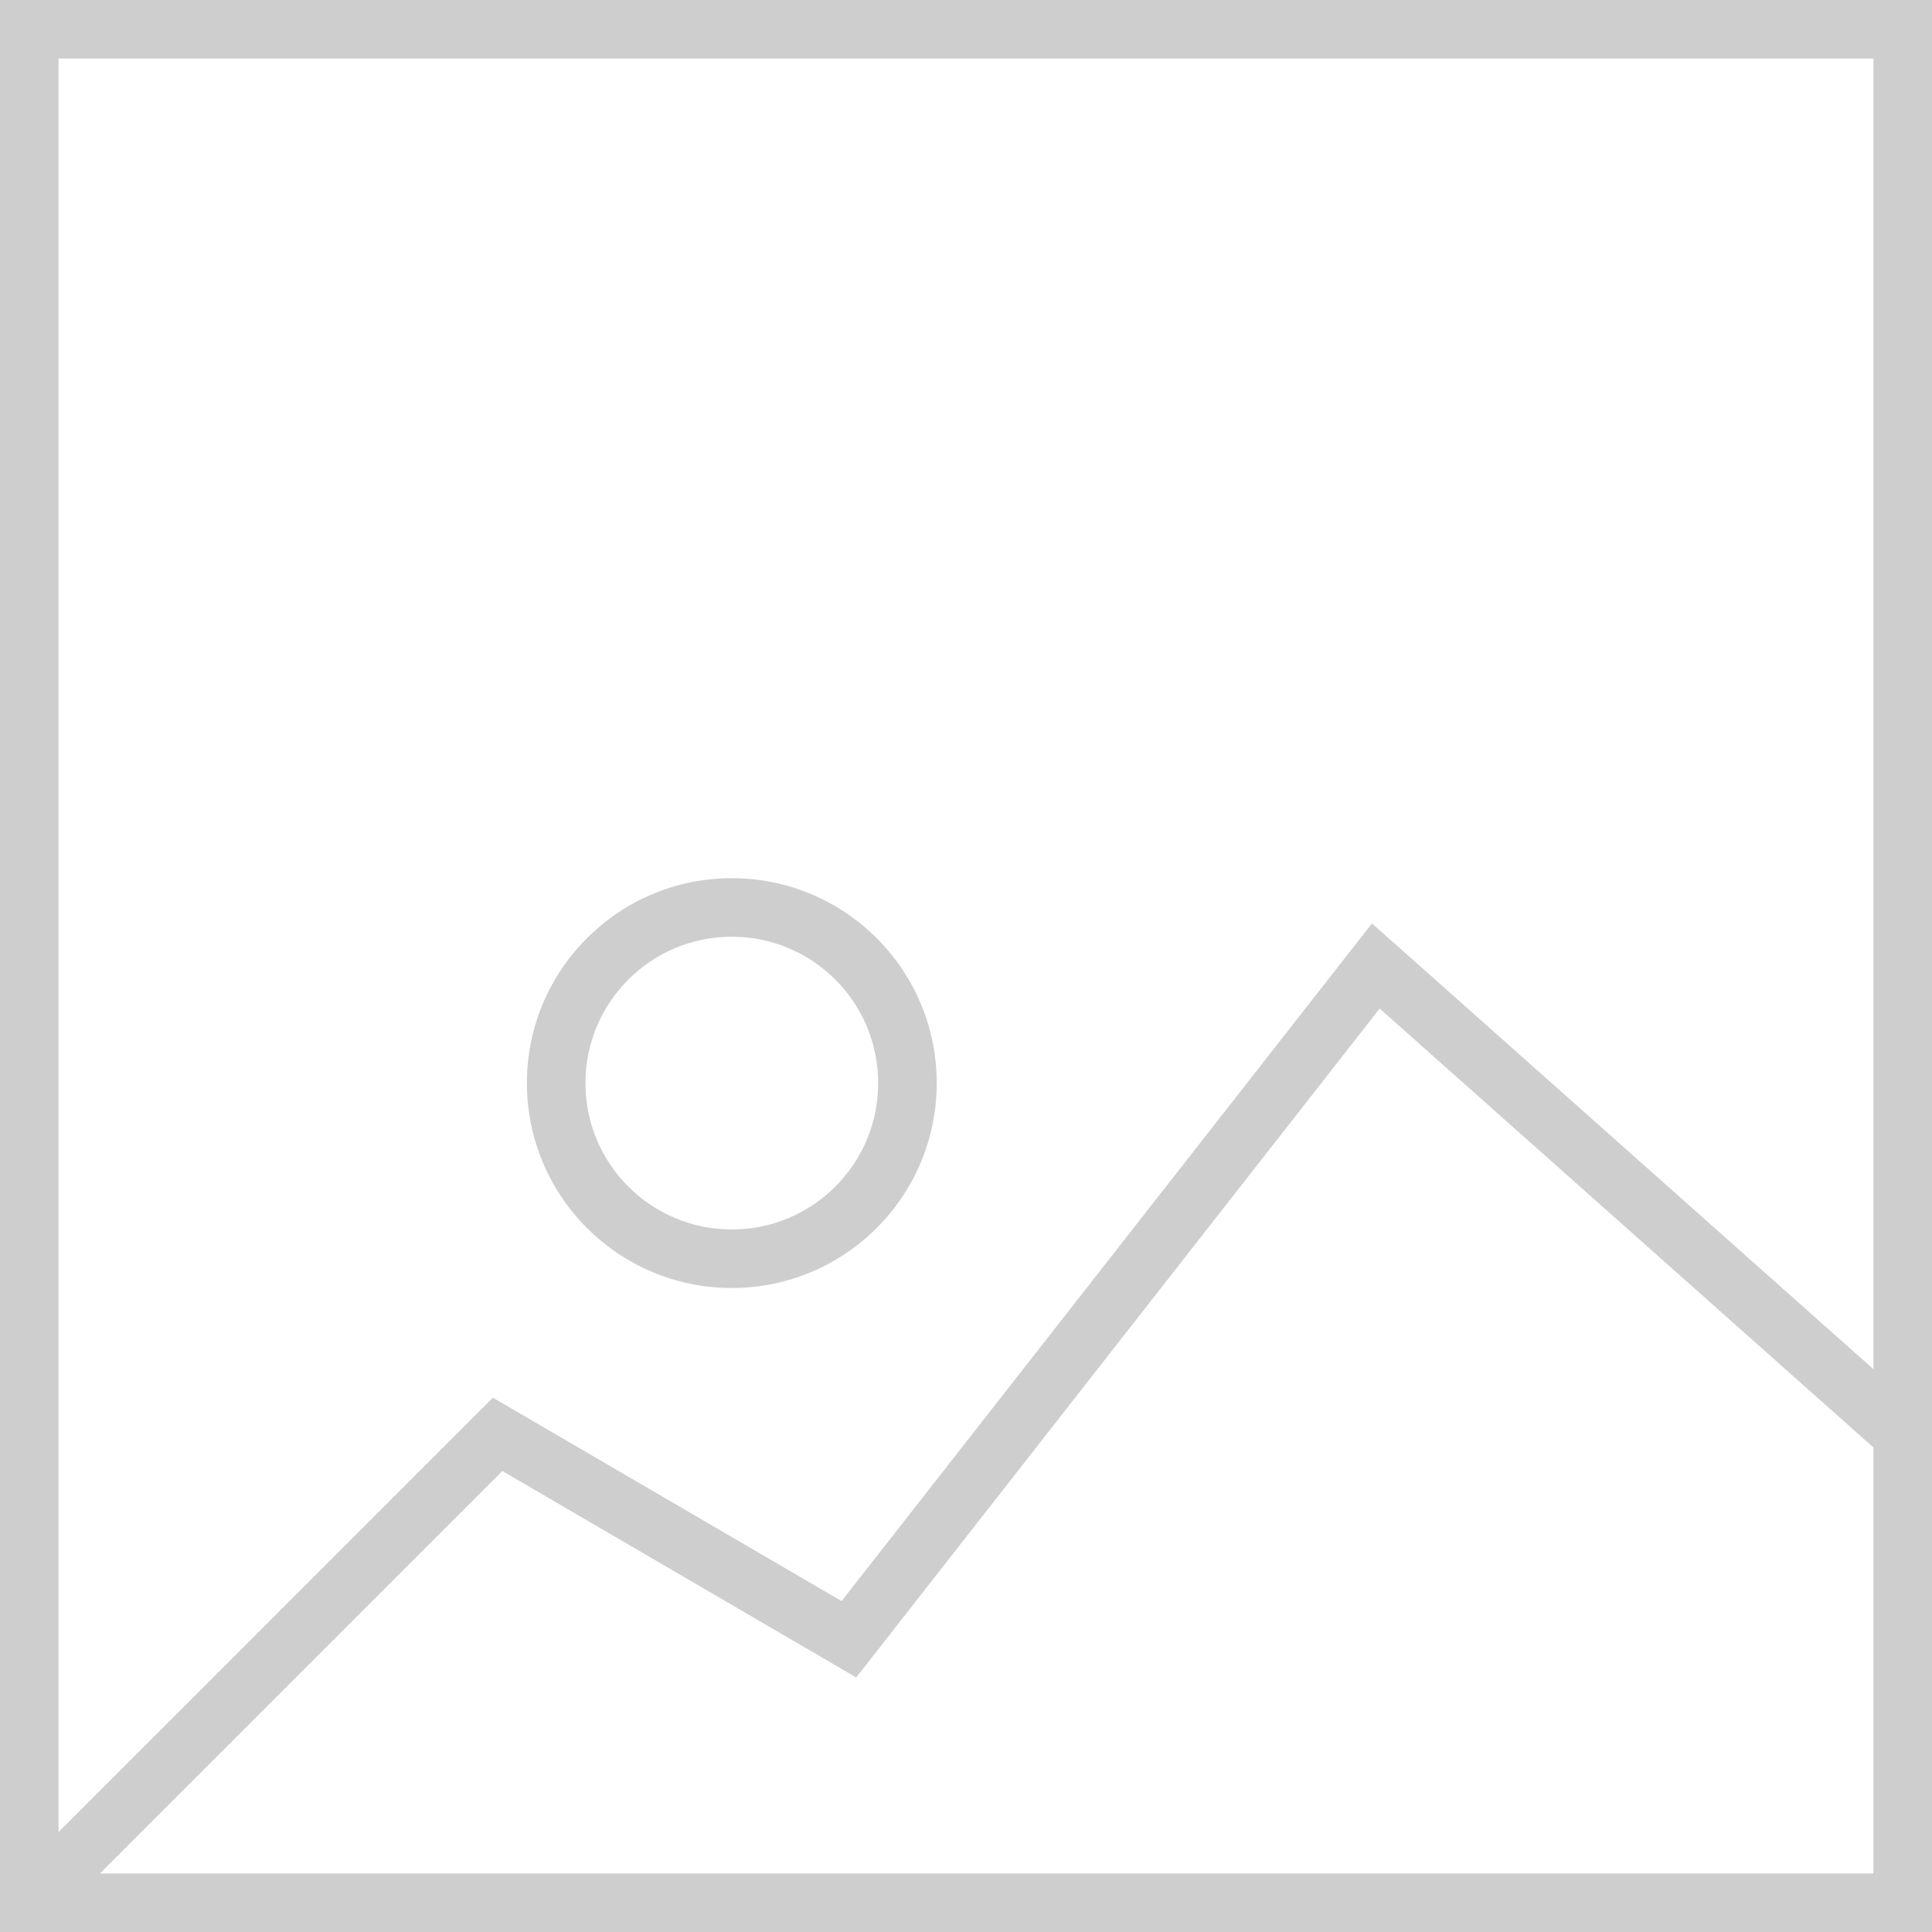 <svg width="33" height="33" viewBox="0 0 33 33" fill="none" xmlns="http://www.w3.org/2000/svg">
<path fill-rule="evenodd" clip-rule="evenodd" d="M32 1H1V31.293L8.146 24.146L8.419 23.874L8.752 24.068L14.375 27.348L23.106 16.192L23.434 15.773L23.832 16.126L32 23.387V1ZM32 32H1.707L8.581 25.126L14.248 28.432L14.625 28.652L14.894 28.308L23.566 17.227L32 24.724V32ZM1 0H0V1V32V33H1H32H33V32V1V0H32H1ZM15 18.5C15 19.881 13.881 21 12.5 21C11.119 21 10 19.881 10 18.5C10 17.119 11.119 16 12.5 16C13.881 16 15 17.119 15 18.5ZM16 18.5C16 20.433 14.433 22 12.5 22C10.567 22 9 20.433 9 18.5C9 16.567 10.567 15 12.5 15C14.433 15 16 16.567 16 18.5Z" fill="#CECECE"/>
</svg>

